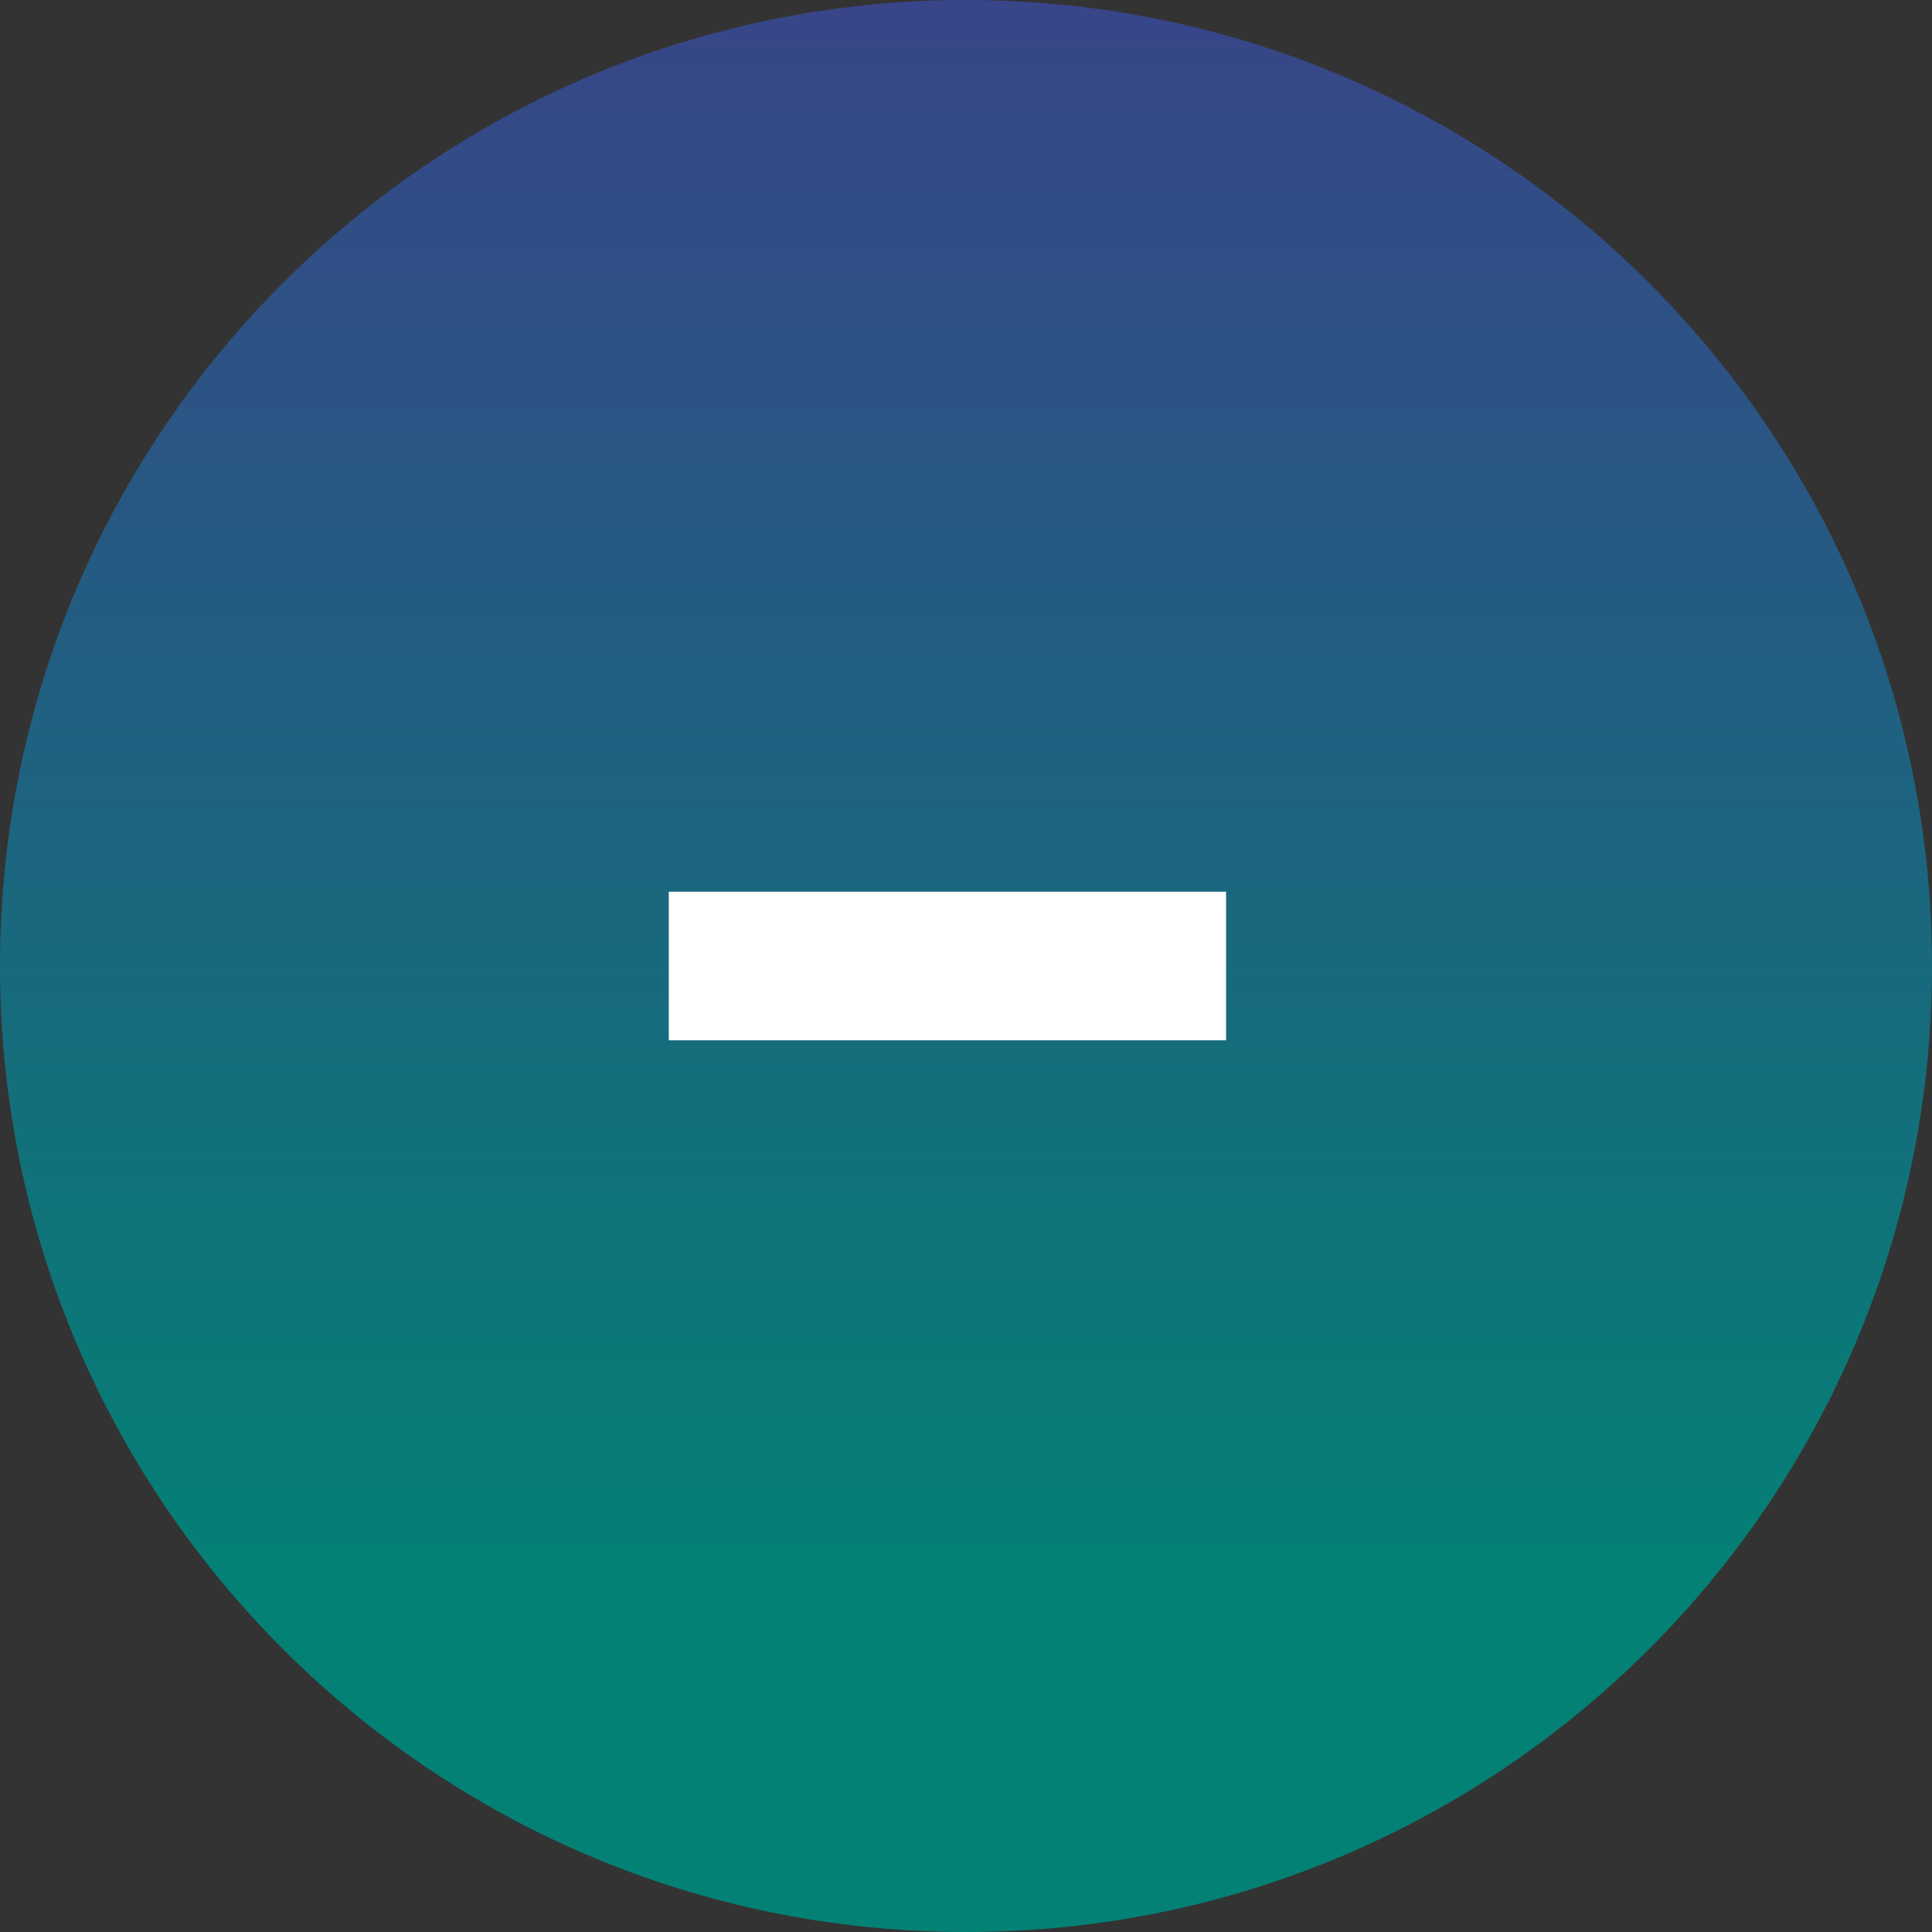 <svg width="26" height="26" viewBox="0 0 26 26" fill="none" xmlns="http://www.w3.org/2000/svg">
<rect x="0" y="0" width="26" height="26" fill="#333333" stroke="none"/>
<g clip-path="url(#clip0_587_39210)">
<path d="M13 26C20.18 26 26 20.18 26 13C26 5.82 20.18 0 13 0C5.82 0 0 5.82 0 13C0 20.18 5.82 26 13 26Z" fill="url(#paint0_linear_587_39210)"/>
<path d="M9 13H16.5" stroke="white" stroke-width="2"/>
</g>
<defs>
<linearGradient id="paint0_linear_587_39210" x1="13" y1="0" x2="13" y2="26" gradientUnits="userSpaceOnUse">
<stop stop-color="#384589"/>
<stop offset="0.823" stop-color="#038175"/>
</linearGradient>
<clipPath id="clip0_587_39210">
<rect width="26" height="26" fill="white"/>
</clipPath>
</defs>
</svg>
